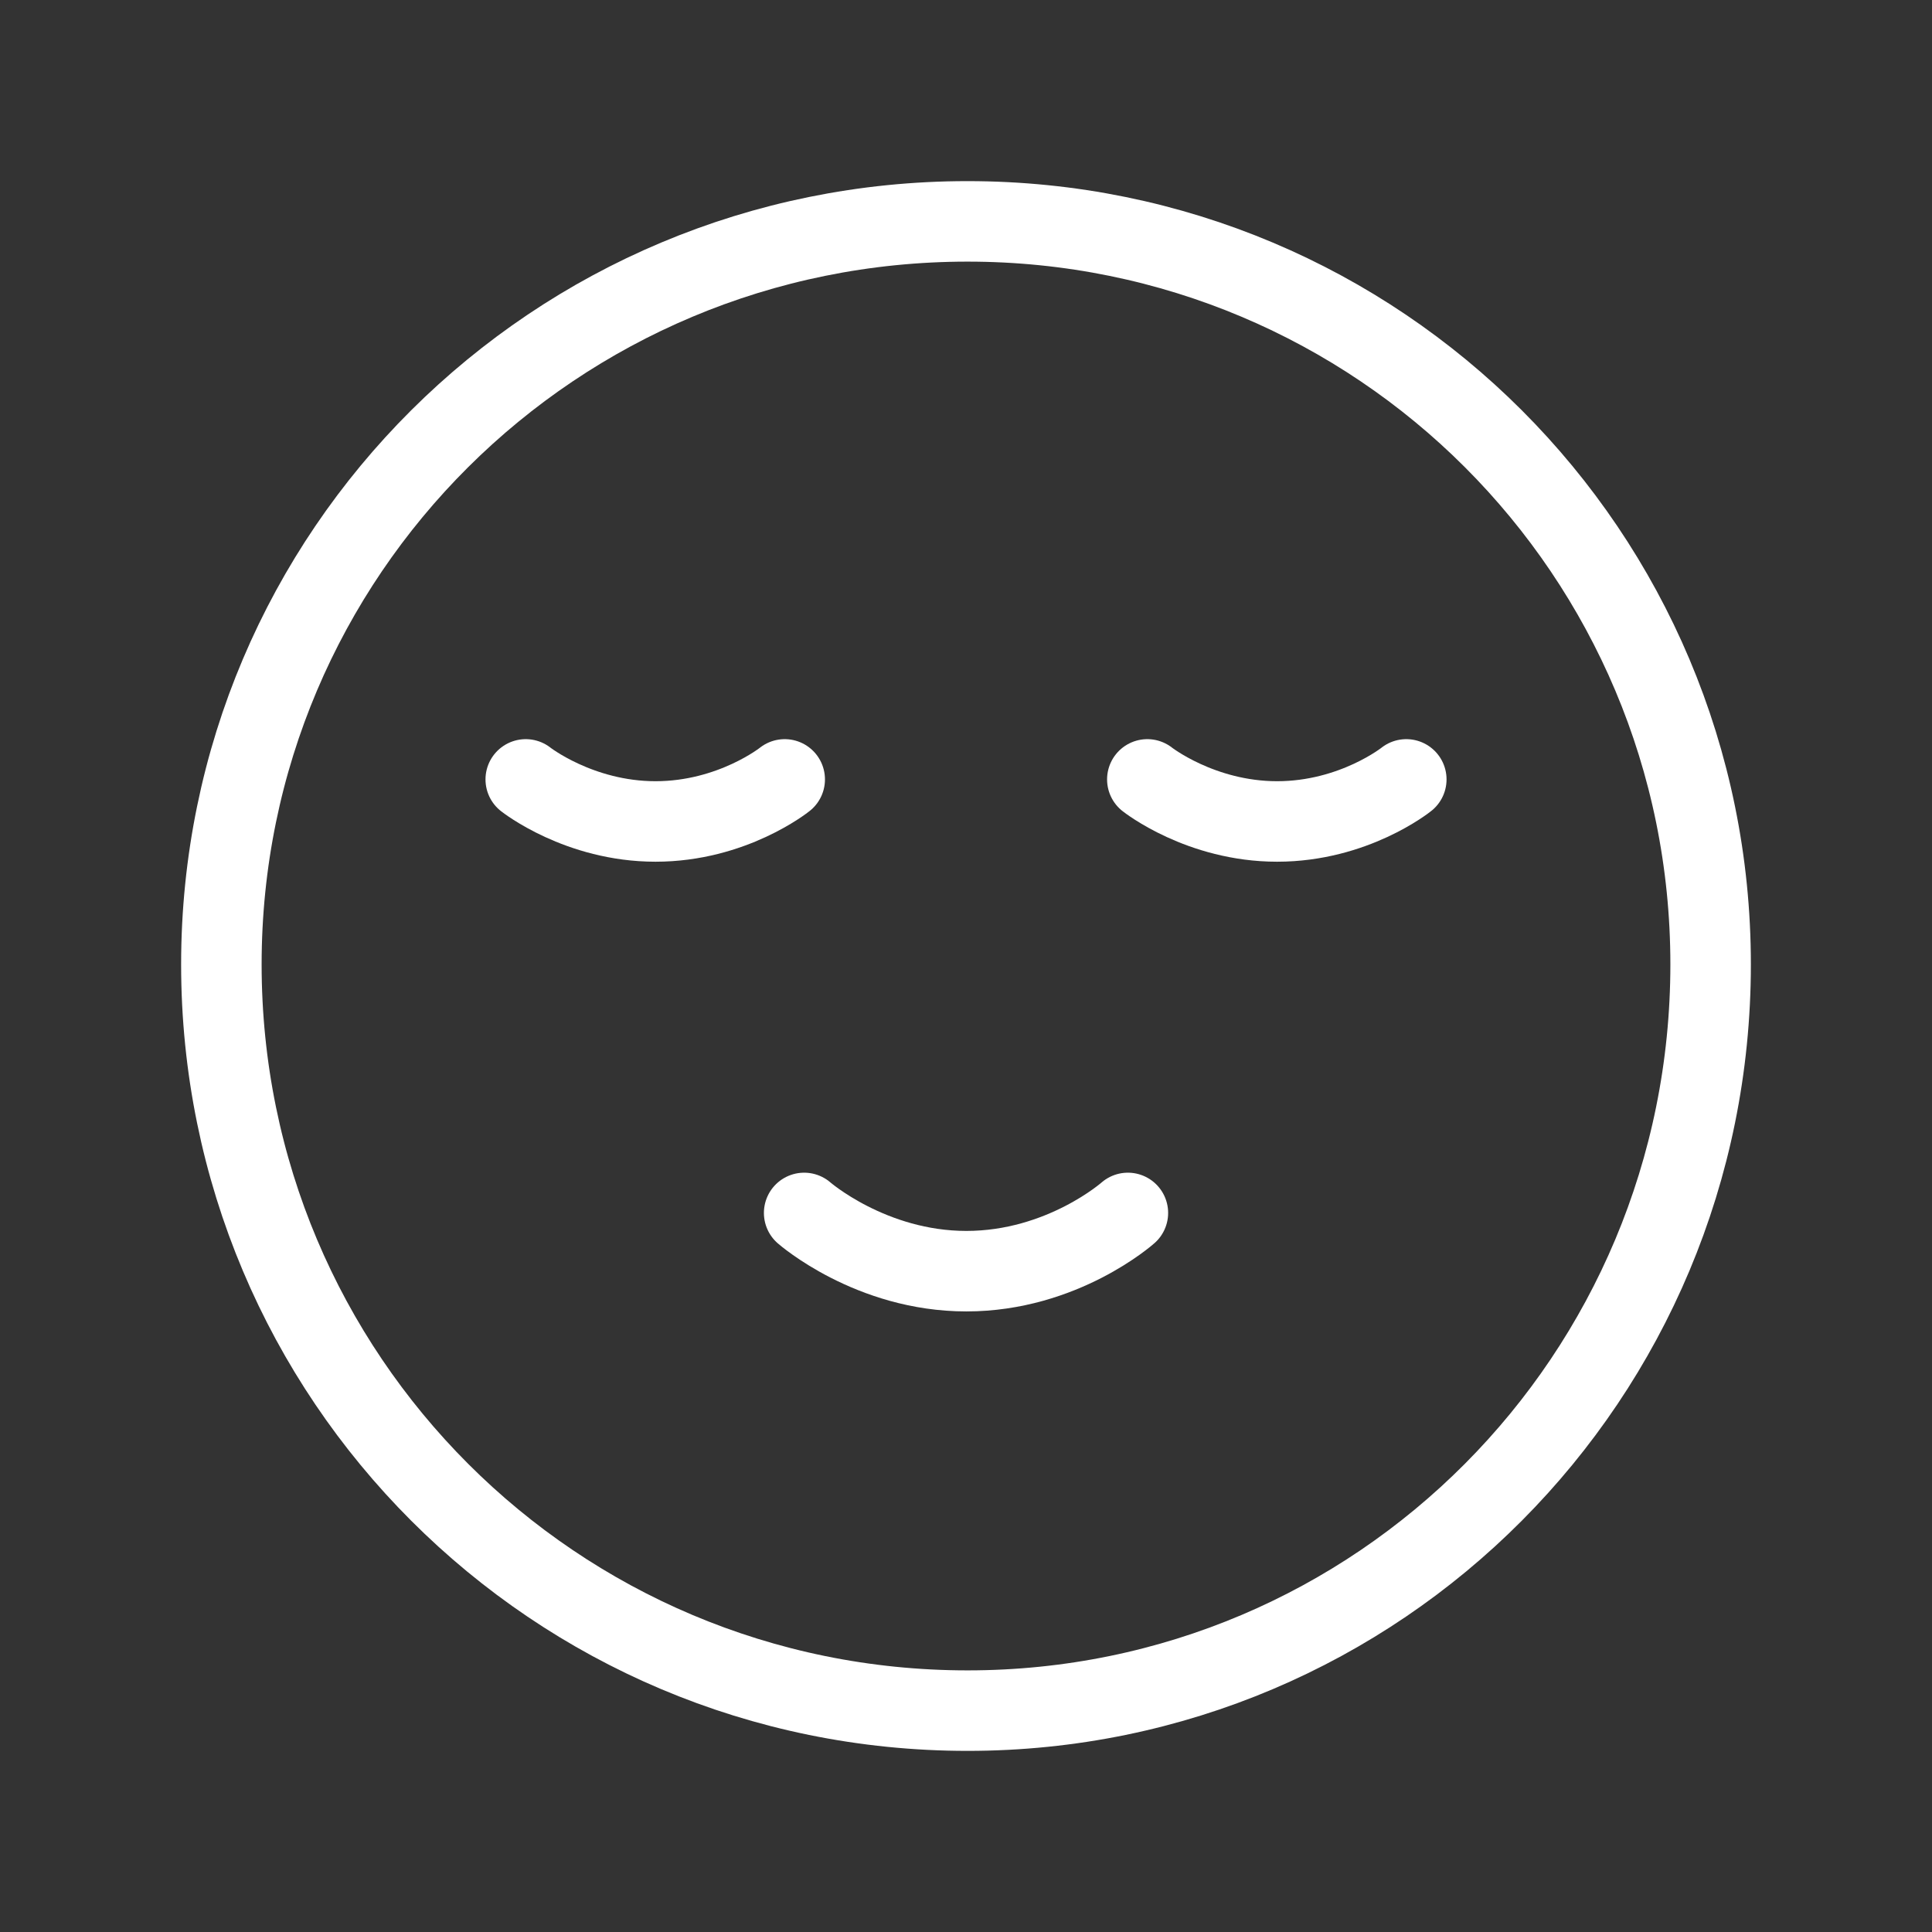 <?xml version="1.0" encoding="UTF-8"?><svg id="a" xmlns="http://www.w3.org/2000/svg" viewBox="0 0 48 48"><rect x="0" y="0" width="48" height="48" fill="#333333" stroke="none"/><defs><style>.b{stroke-width:2px;fill:none;stroke:#fff;stroke-linecap:round;stroke-linejoin:round;}</style></defs><path class="b" d="m24.04,42.5c10.215,0,18.46-8.285,18.46-18.54,0-10.215-8.245-18.46-18.46-18.46C13.785,5.5,5.5,13.745,5.5,23.96c0,10.255,8.285,18.54,18.54,18.54Z"/><path class="b" d="m34.939,19.364s-1.3,1.045-3.21,1.045c-1.902,0-3.224-1.045-3.224-1.045"/><path class="b" d="m19.496,19.364s-1.3,1.045-3.21,1.045c-1.902,0-3.224-1.045-3.224-1.045"/><path class="b" d="m28.022,30.135s-1.625,1.447-4.013,1.447c-2.378,0-4.03-1.447-4.03-1.447"/></svg>